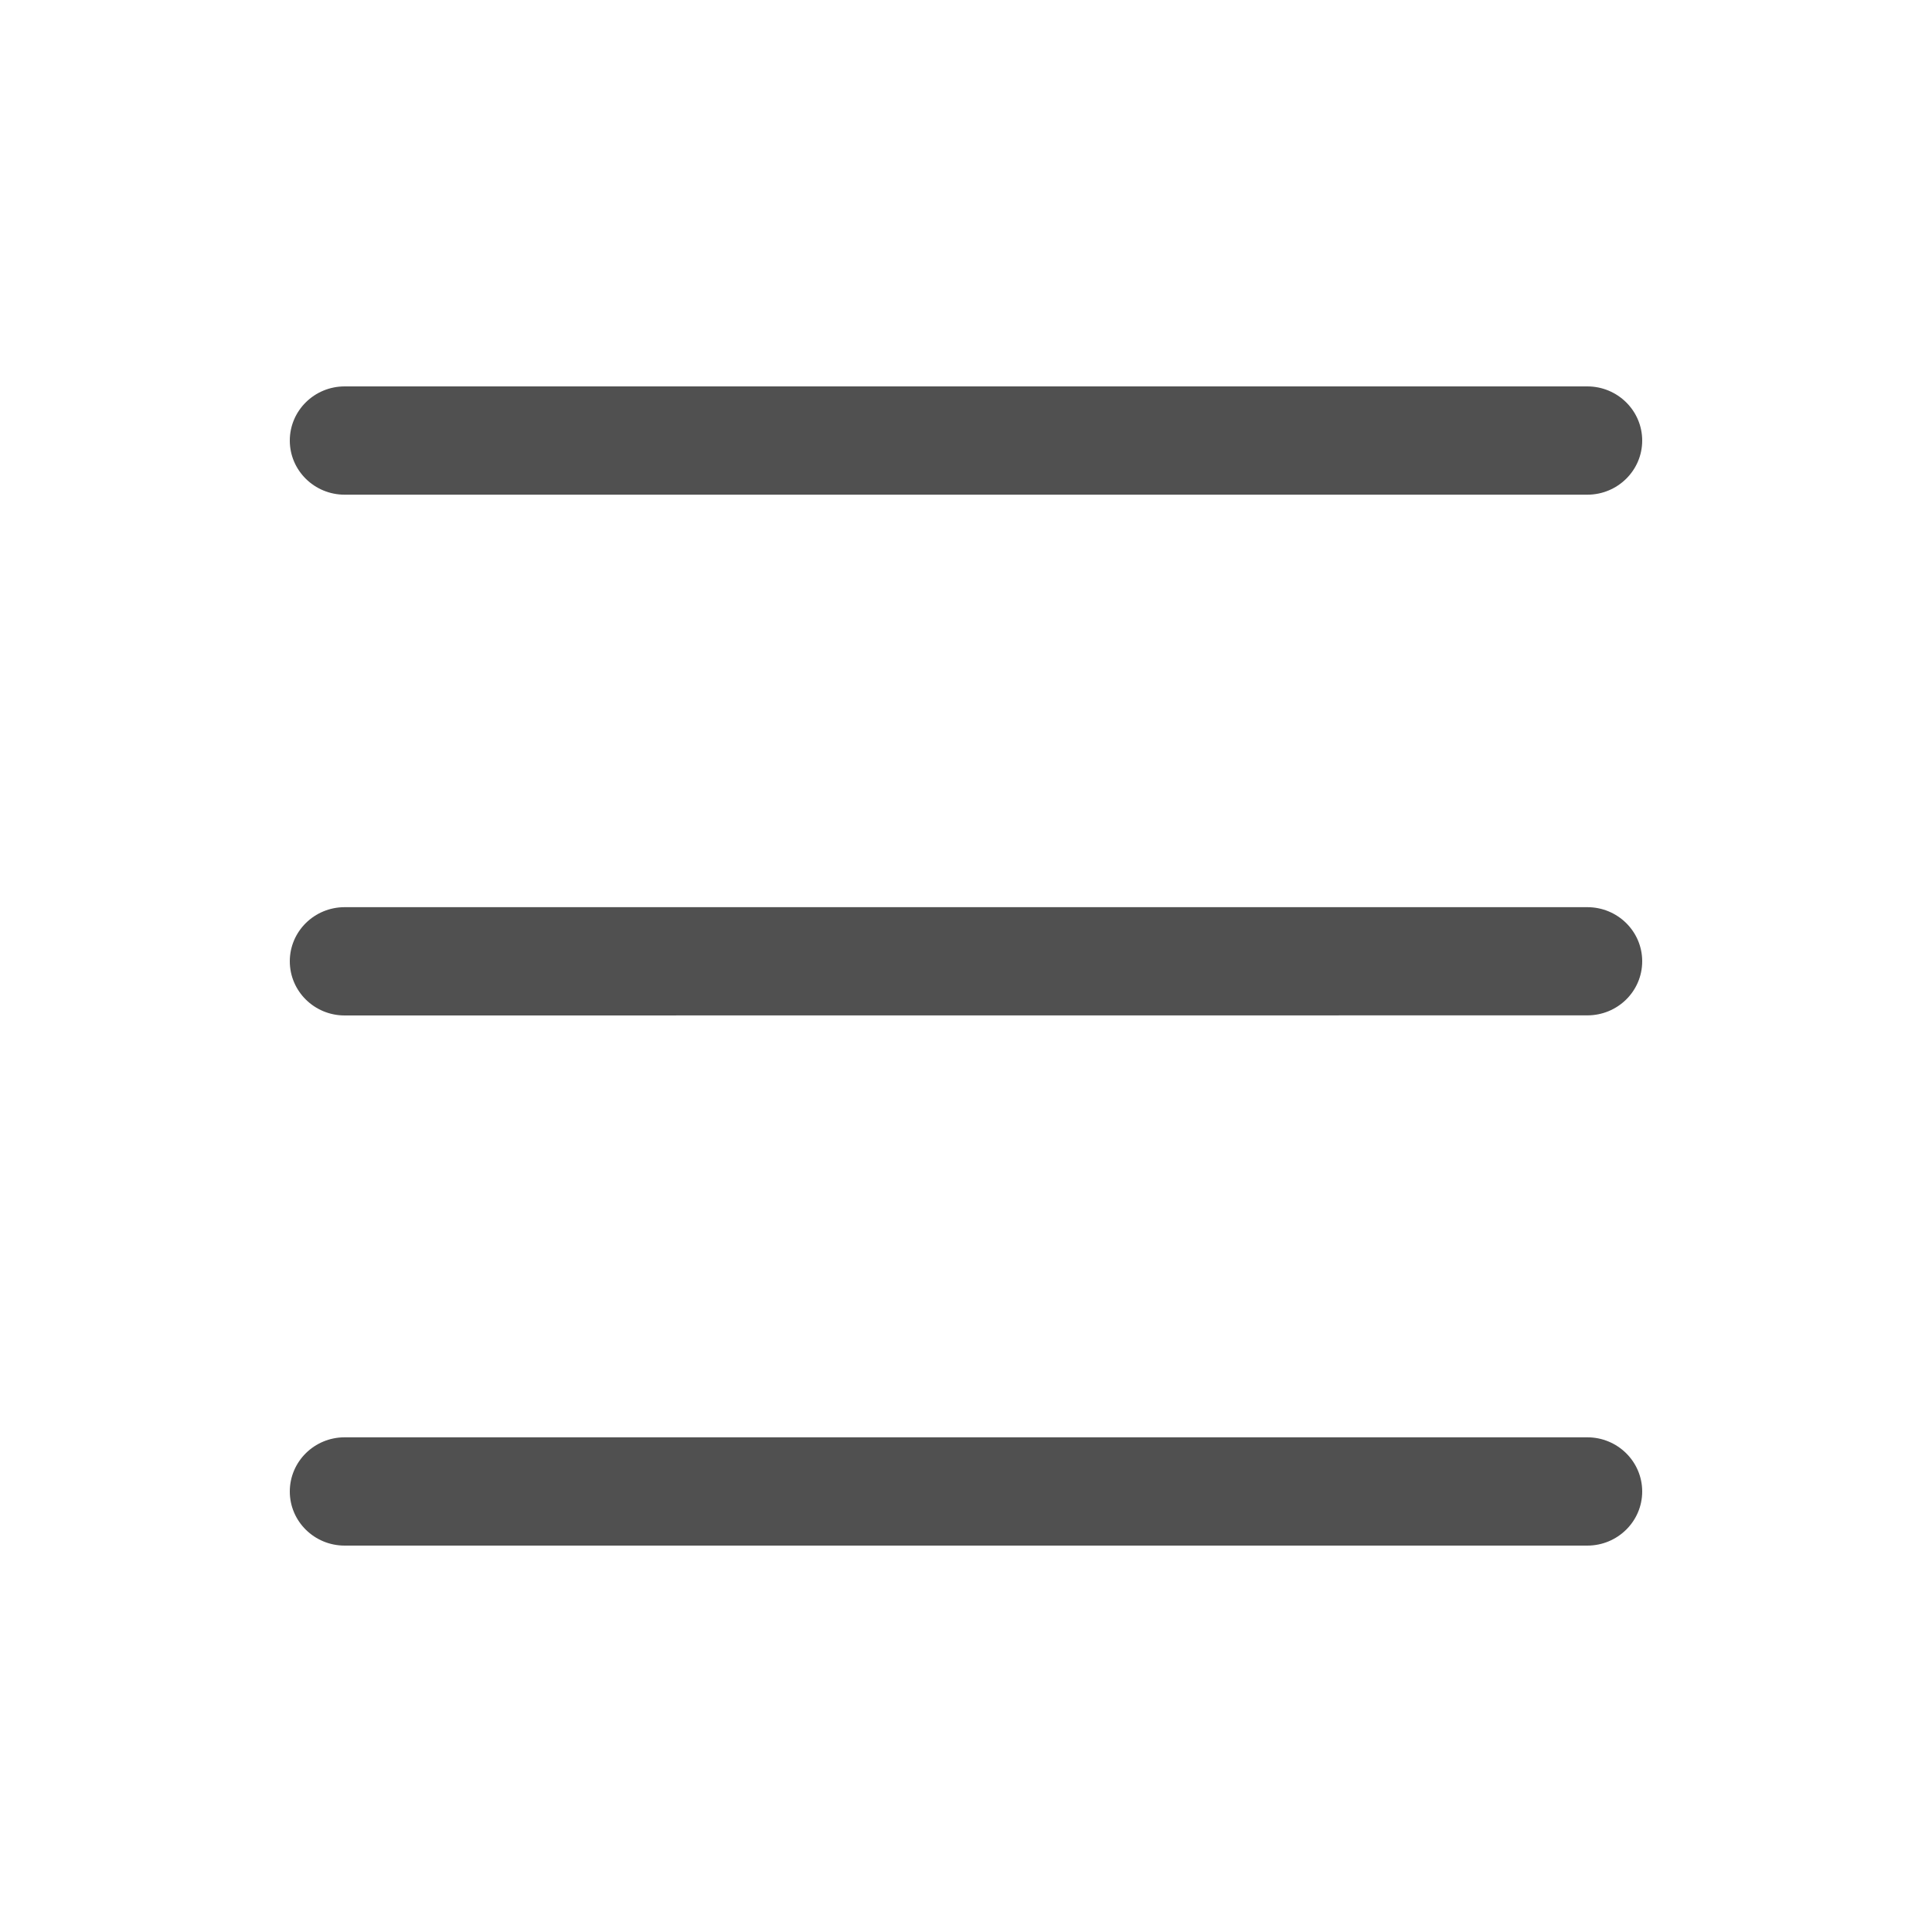 <svg width="20" height="20" viewBox="0 0 20 20" fill="none" xmlns="http://www.w3.org/2000/svg">
<path fill-rule="evenodd" clip-rule="evenodd" d="M3 4.561C3 4.251 3.254 4 3.568 4L16.432 4C16.745 4 17 4.251 17 4.561C17 4.87 16.745 5.121 16.432 5.121L3.568 5.121C3.254 5.121 3 4.87 3 4.561Z" fill="#505050"/>
<path fill-rule="evenodd" clip-rule="evenodd" d="M3 15.44C3 15.13 3.254 14.879 3.568 14.879L16.432 14.879C16.745 14.879 17 15.13 17 15.44C17 15.749 16.745 16 16.432 16L3.568 16C3.254 16 3 15.749 3 15.44Z" fill="#505050"/>
<path fill-rule="evenodd" clip-rule="evenodd" d="M3 9.951C3 9.642 3.254 9.391 3.568 9.391L16.432 9.391C16.746 9.391 17 9.642 17 9.951C17 10.261 16.746 10.511 16.432 10.511L3.568 10.512C3.254 10.512 3 10.261 3 9.951Z" fill="#505050"/>
</svg>
